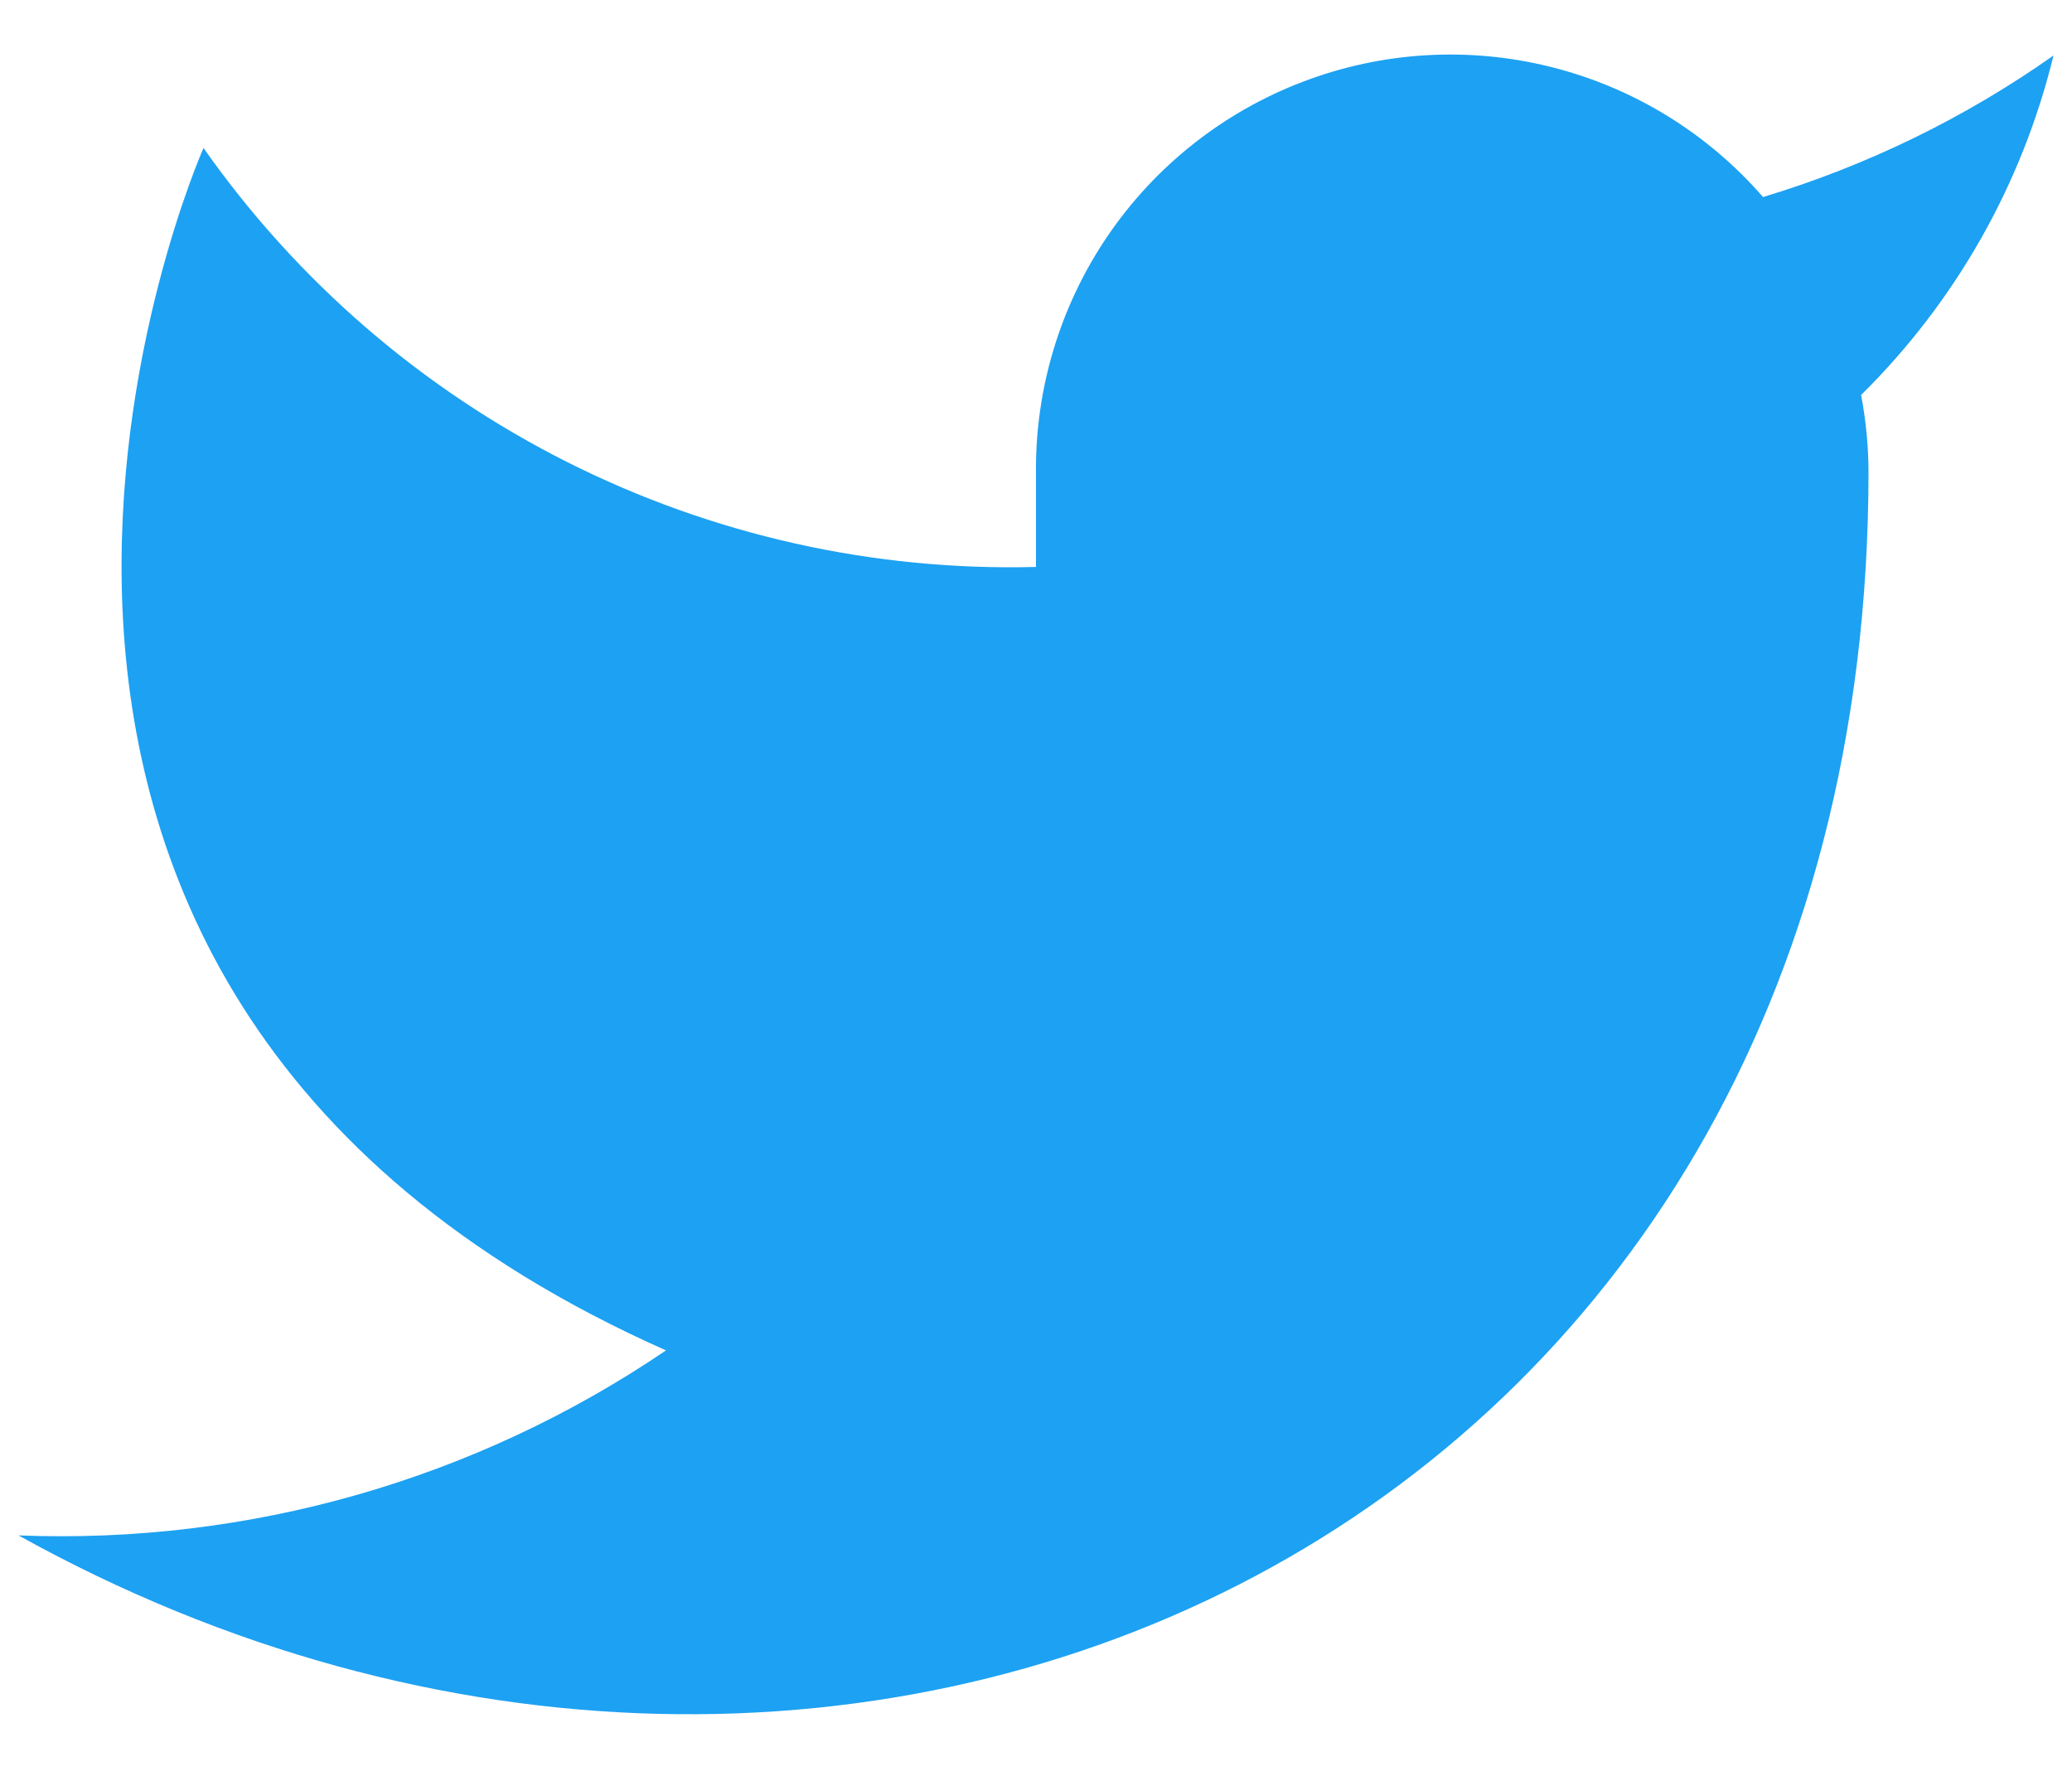 <svg width="28" height="24" viewBox="0 0 28 24" fill="none" xmlns="http://www.w3.org/2000/svg">
<path d="M27.75 0.75C26.553 1.594 25.228 2.24 23.825 2.663C23.072 1.797 22.072 1.183 20.959 0.905C19.846 0.626 18.674 0.696 17.603 1.106C16.531 1.515 15.611 2.243 14.966 3.192C14.322 4.141 13.985 5.265 14 6.412V7.662C11.803 7.719 9.627 7.232 7.664 6.244C5.701 5.256 4.013 3.798 2.75 2C2.75 2 -2.25 13.25 9 18.25C6.426 19.997 3.359 20.874 0.25 20.75C11.5 27 25.25 20.75 25.25 6.375C25.249 6.027 25.215 5.679 25.15 5.338C26.426 4.079 27.326 2.491 27.75 0.75V0.75Z" fill="#1DA1F2"/>
</svg>
